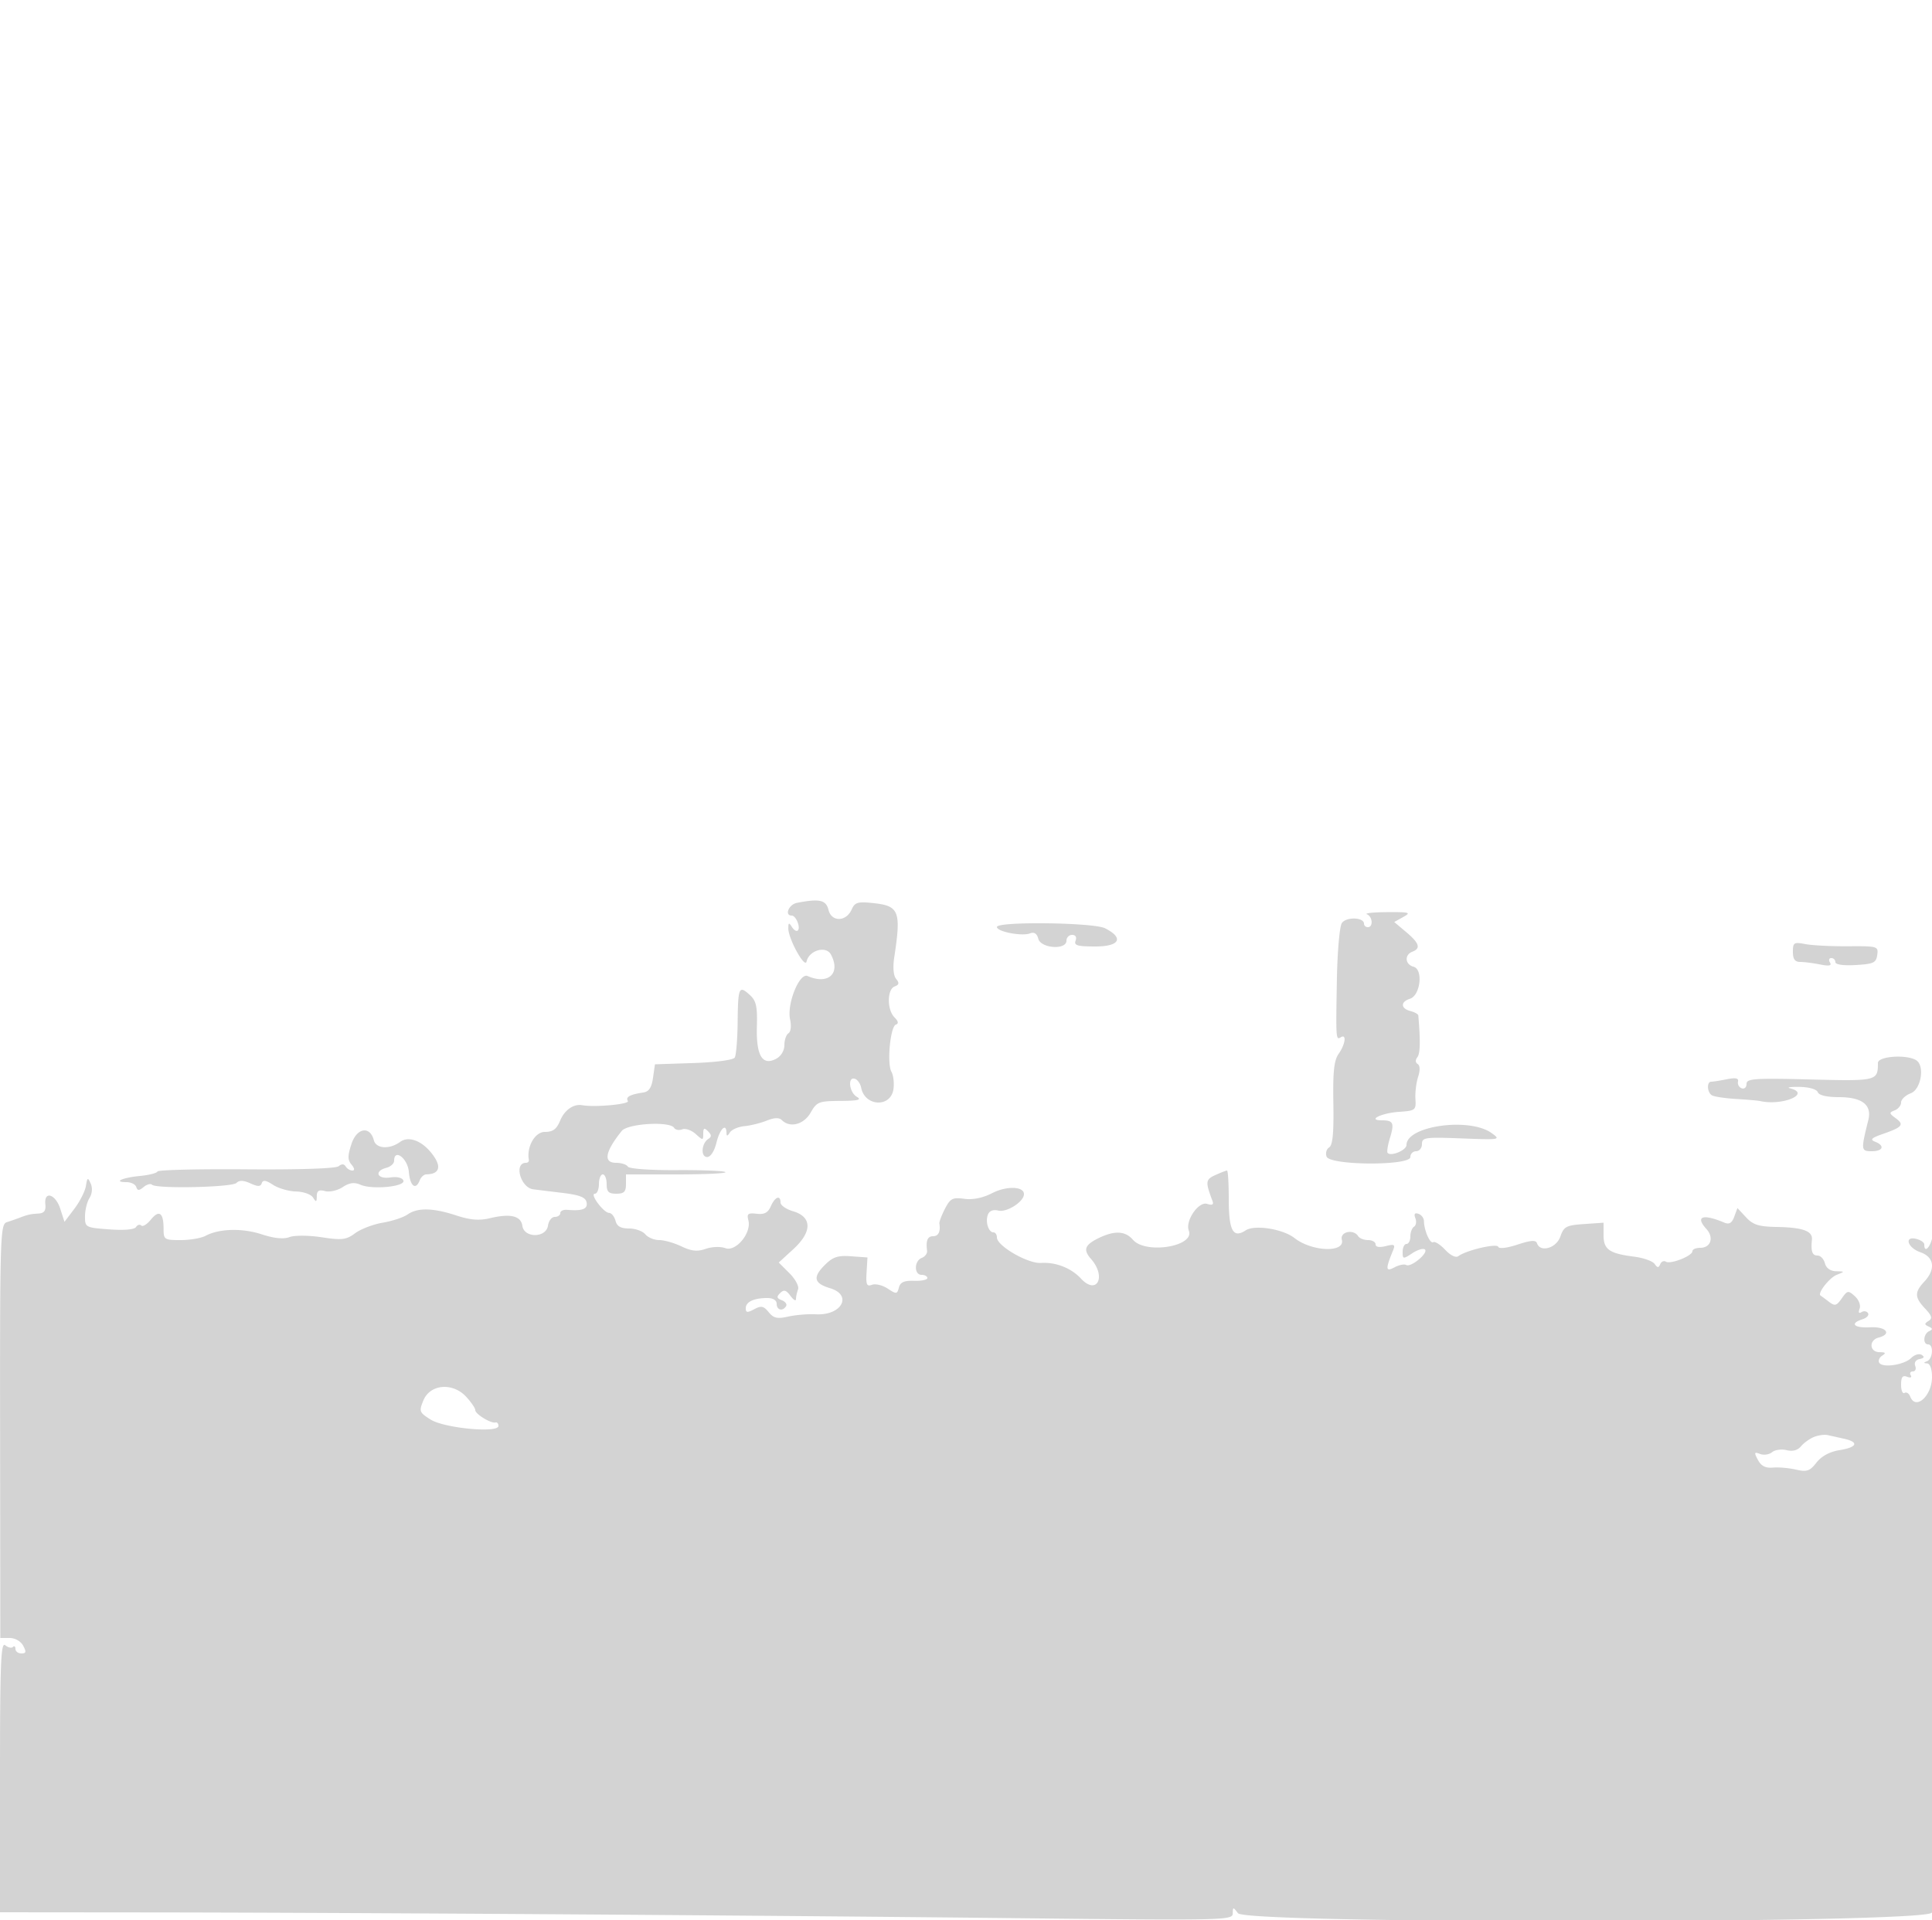 <svg xmlns="http://www.w3.org/2000/svg" width="500" height="497"><path d="M206.25 233.706c-2.11.406-3.3 3.294-1.357 3.294 1.109 0 2.364 3.076 1.576 3.864-.318.318-.996-.084-1.508-.893-.776-1.227-.933-1.174-.946.319-.023 2.687 4.303 10.555 4.728 8.599.631-2.903 5.038-4.167 6.301-1.807 2.615 4.886-.679 7.919-6.044 5.565-2.112-.926-5.404 7.237-4.528 11.227.372 1.694.197 3.212-.413 3.59-.583.36-1.059 1.737-1.059 3.06 0 1.426-.862 2.867-2.117 3.538-3.575 1.914-5.208-.8-5.001-8.314.145-5.29-.173-6.702-1.859-8.227-2.791-2.526-3.024-1.99-3.122 7.159-.047 4.401-.386 8.487-.754 9.082-.382.619-4.936 1.221-10.657 1.409l-9.99.329-.5 3.5c-.36 2.522-1.059 3.583-2.5 3.798-3.478.517-4.646 1.157-4.004 2.195.523.847-8.55 1.682-11.85 1.091-2.191-.393-4.54 1.246-5.66 3.949-.941 2.273-1.872 2.967-3.982 2.967-2.561 0-4.748 3.832-4.138 7.25.074.413-.264.75-.749.75-3.183 0-1.405 6.433 1.895 6.858.818.106 4.184.518 7.478.917 4.556.551 6.07 1.144 6.323 2.475.328 1.722-1.076 2.254-5.063 1.92-.963-.08-1.75.298-1.75.842 0 .543-.644.988-1.43.988-.787 0-1.575 1.012-1.75 2.25-.458 3.225-6.174 3.278-6.631.061-.371-2.601-3.113-3.241-8.428-1.969-2.747.658-5.051.466-8.688-.723-6.055-1.981-9.999-2.057-12.6-.244-1.085.756-3.978 1.711-6.43 2.122-2.451.412-5.653 1.634-7.116 2.715-2.335 1.726-3.394 1.856-8.665 1.058-3.422-.518-7.012-.537-8.345-.044-1.559.577-3.956.337-7.185-.719-5.049-1.651-11.027-1.49-14.546.393-1.13.605-4.034 1.1-6.454 1.1-4.221 0-4.399-.121-4.399-3 0-4.111-1.164-4.921-3.295-2.293-.984 1.215-2.095 1.903-2.468 1.529-.373-.373-.992-.197-1.374.391-.428.657-3.101.888-6.946.6-6.119-.458-6.25-.528-6.25-3.361 0-1.591.521-3.727 1.158-4.747.702-1.125.83-2.594.324-3.737-.75-1.692-.876-1.63-1.248.618-.228 1.375-1.569 4.024-2.98 5.887l-2.565 3.387-1.094-3.387c-1.241-3.84-4.236-4.723-3.857-1.137.172 1.626-.313 2.285-1.75 2.375-2.168.136-2.737.264-4.988 1.115-.825.313-2.294.825-3.264 1.138-1.658.536-1.761 3.81-1.709 54.096L.081 424h2.425c1.4 0 2.876.844 3.494 2 .854 1.596.76 2-.465 2-.844 0-1.535-.525-1.535-1.167 0-.641-.296-.87-.658-.508-.362.362-1.262.156-2-.456C.224 424.941 0 430.609 0 459.878V495l38.25.035c51.762.048 158.199.756 225.5 1.501 53.021.587 55.251.538 55.282-1.212.03-1.726.103-1.73 1.357-.078 2.152 2.834 178.043 2.684 179.562-.154.666-1.245.96-32.329.858-90.743-.085-48.867-.329-87.161-.542-85.099-.325 3.147-2.267 5.602-2.267 2.867 0-.486-.9-1.119-2-1.407-3.285-.859-2.378 2.262 1 3.44 3.594 1.253 4.006 4.393 1 7.62-2.56 2.747-2.518 4.05.224 6.968 1.756 1.869 1.942 2.541.887 3.194-1.112.686-1.107.931.026 1.447 1.055.481 1.081.753.113 1.204-1.486.694-1.685 3.417-.25 3.417 1.447 0 1.231 3.74-.25 4.338-1 .403-1 .52 0 .583.742.047 1.25 1.473 1.25 3.508 0 4.908-4.236 8.724-5.636 5.077-.316-.822-.976-1.246-1.469-.941-.492.304-.895-.647-.895-2.113 0-1.999.389-2.517 1.552-2.07.89.341 1.291.173.941-.393-.336-.544-.086-.989.555-.989s.918-.647.614-1.437c-.326-.851.141-1.575 1.143-1.774 1.16-.23 1.326-.568.526-1.072-.644-.404-1.855-.051-2.692.786-1.805 1.806-7.422 2.657-8.288 1.256-.334-.54.013-1.375.771-1.855 1.042-.66.869-.877-.705-.889-2.607-.019-2.811-3.099-.25-3.769 3.562-.932 1.968-2.896-2.167-2.671-4.219.231-5.392-.998-1.985-2.08 1.108-.351 1.751-1.064 1.43-1.583-.321-.52-1.079-.638-1.684-.264-.695.429-.879.101-.498-.89.341-.889-.192-2.289-1.229-3.227-1.716-1.554-1.93-1.518-3.389.565-1.365 1.949-1.777 2.053-3.351.846-.987-.757-1.943-1.465-2.125-1.573-.901-.537 2.235-4.592 4.146-5.362 2.184-.88 2.184-.88-.159-.944-1.469-.039-2.538-.809-2.866-2.063-.288-1.1-1.146-2-1.907-2-1.381 0-1.753-1.055-1.456-4.127.215-2.222-2.381-3.153-9.12-3.272-4.641-.082-6.105-.543-7.924-2.496l-2.231-2.395-.833 2.249c-.608 1.646-1.3 2.053-2.575 1.517-5.591-2.351-7.599-1.631-4.623 1.658 2.003 2.213 1.137 4.866-1.59 4.866-1.117 0-2.031.395-2.031.879 0 1.214-5.656 3.452-6.854 2.711-.536-.331-1.204-.037-1.484.654-.402.989-.708.975-1.442-.07-.512-.729-2.909-1.578-5.326-1.886-6.422-.818-7.894-1.858-7.893-5.573V316.5l-5.088.352c-4.58.318-5.189.642-6.099 3.25-1.046 3.002-5.218 4.187-6.041 1.717-.293-.878-1.589-.787-5.049.352-2.721.895-4.789 1.135-4.975.576-.327-.982-8.275.875-10.336 2.416-.647.482-2.024-.185-3.396-1.645-1.269-1.351-2.66-2.239-3.09-1.973-.817.505-2.368-3.01-2.411-5.463-.013-.78-.657-1.629-1.43-1.887-.956-.318-1.208.045-.789 1.137.339.882.185 1.87-.341 2.195-.526.325-.956 1.464-.956 2.532s-.45 1.941-1 1.941-1 .91-1 2.023c0 1.935.111 1.951 2.531.365 1.392-.913 2.855-1.334 3.25-.937.92.923-3.698 4.718-4.864 3.997-.482-.297-1.851-.019-3.043.619-2.288 1.225-2.35.474-.361-4.368.634-1.544.366-1.707-1.887-1.141-1.652.414-2.626.248-2.626-.45 0-.609-.873-1.108-1.941-1.108s-2.219-.45-2.559-1c-1.197-1.936-4.776-1.163-4.233.914.895 3.421-7.739 3.104-12.267-.45-2.995-2.351-10.296-3.5-12.609-1.985-3.289 2.156-4.391.103-4.391-8.179 0-4.015-.204-7.3-.453-7.3-.249 0-1.606.525-3.014 1.167-2.553 1.163-2.616 1.728-.745 6.698.363.964-.045 1.19-1.387.767-2.227-.702-5.712 4.395-4.738 6.932 1.575 4.104-11.199 6.168-14.478 2.339-1.982-2.315-4.843-2.419-9.031-.33-3.461 1.727-3.868 2.954-1.772 5.348 4.014 4.587 1.478 9.453-2.629 5.044-2.554-2.741-6.519-4.295-10.32-4.045-3.412.224-11.433-4.404-11.433-6.598 0-.727-.402-1.322-.893-1.322-1.287 0-2.147-2.732-1.44-4.574.387-1.009 1.363-1.39 2.719-1.062 2.191.532 6.614-2.314 6.614-4.255 0-2.044-4.49-2.181-8.247-.252-2.41 1.238-4.973 1.759-7.186 1.46-3.032-.408-3.627-.102-5.014 2.58-.865 1.673-1.515 3.394-1.445 3.823.343 2.078-.247 3.28-1.608 3.28-1.449 0-1.918 1.121-1.572 3.763.091.695-.53 1.531-1.381 1.857-1.986.762-2.025 4.38-.047 4.38.825 0 1.5.374 1.5.83 0 .457-1.548.779-3.44.716-2.568-.085-3.563.356-3.925 1.742-.453 1.731-.649 1.749-2.919.261-1.339-.877-3.164-1.314-4.057-.972-1.345.516-1.583-.036-1.391-3.227l.232-3.85-4.239-.307c-3.462-.251-4.711.166-6.823 2.278-3.158 3.158-2.796 4.732 1.378 5.986 5.911 1.776 3.013 7.118-3.666 6.755-2.007-.109-5.225.157-7.15.589-2.851.642-3.79.43-5.067-1.14-1.309-1.61-1.926-1.735-3.75-.759-1.77.948-2.183.898-2.183-.26 0-1.645 2.107-2.642 5.582-2.642 1.483 0 2.418.58 2.418 1.5 0 1.643 1.555 2.029 2.435.605.305-.493-.194-1.182-1.108-1.533-1.316-.505-1.405-.891-.427-1.855.972-.958 1.539-.804 2.667.724.788 1.068 1.433 1.442 1.433.832s.243-1.742.54-2.515c.296-.774-.708-2.653-2.231-4.177l-2.771-2.77 3.791-3.474c4.892-4.482 4.86-8.34-.079-9.794-1.787-.526-3.25-1.539-3.25-2.25 0-2.05-1.433-1.504-2.513.957-.733 1.671-1.674 2.17-3.659 1.939-2.249-.262-2.589.007-2.147 1.7.854 3.263-3.24 8.21-5.962 7.203-1.242-.46-3.46-.381-5.07.18-2.183.761-3.673.61-6.289-.637-1.885-.899-4.482-1.635-5.771-1.635-1.289 0-2.904-.675-3.589-1.5s-2.582-1.5-4.216-1.5c-2.13 0-3.119-.566-3.494-2-.288-1.1-1.033-2.014-1.657-2.031-1.439-.04-5.09-4.969-3.68-4.969.576 0 1.047-1.125 1.047-2.5s.45-2.5 1-2.5 1 1.125 1 2.5c0 2 .5 2.5 2.5 2.5s2.5-.5 2.5-2.5V304h13.167c7.241 0 12.899-.267 12.573-.593-.326-.327-6.005-.559-12.618-.517-6.886.043-12.285-.344-12.633-.907-.334-.541-1.705-.983-3.048-.983-3.374 0-2.867-2.855 1.464-8.25 1.553-1.934 12.468-2.573 13.568-.794.325.526 1.268.697 2.096.379.828-.318 2.389.222 3.468 1.199 1.884 1.704 1.963 1.701 1.963-.079 0-1.477.253-1.602 1.242-.613.916.916.943 1.427.1 1.95-1.809 1.122-2.069 4.708-.342 4.708.902 0 1.869-1.495 2.426-3.75.88-3.559 2.557-5.178 2.589-2.5.012.92.243.892.875-.106.473-.746 2.153-1.479 3.735-1.628 1.581-.15 4.186-.794 5.788-1.431 2.011-.801 3.234-.838 3.95-.122 2.077 2.077 5.677 1.129 7.434-1.957 1.59-2.794 2.102-2.996 7.703-3.03 4.566-.028 5.582-.28 4.25-1.056-1.994-1.161-2.439-5.316-.5-4.67.688.228 1.415 1.267 1.617 2.308.947 4.887 7.647 5.205 8.353.397.23-1.568-.003-3.602-.517-4.521-1.208-2.159-.298-11.736 1.161-12.222.741-.247.615-.876-.373-1.864-1.961-1.961-1.938-7.239.035-7.996 1.165-.448 1.258-.907.393-1.95-.702-.846-.886-2.986-.485-5.633 1.812-11.935 1.278-13.294-5.508-14.005-3.944-.413-4.702-.188-5.5 1.629-1.416 3.223-5.206 3.332-5.999.172-.658-2.62-2.296-2.992-8.177-1.859m147.5 2.956c1.484.599 1.689 3.338.25 3.338-.55 0-1-.398-1-.883 0-1.72-4.697-1.832-5.755-.138-.567.908-1.134 7.471-1.261 14.585-.276 15.455-.258 15.723 1.016 14.936 1.541-.952 1.184 1.792-.556 4.276-1.203 1.718-1.514 4.626-1.373 12.835.132 7.676-.17 10.832-1.09 11.401-.7.432-.996 1.507-.658 2.387.885 2.307 21.677 2.404 21.677.101 0-.825.675-1.5 1.5-1.5s1.5-.834 1.5-1.853c0-1.71.797-1.823 10.25-1.463 10.063.383 10.204.358 7.75-1.397-5.772-4.126-22-1.842-22 3.096 0 1.337-3.936 3.014-4.874 2.076-.254-.253.015-2.01.596-3.904 1.181-3.849.857-4.555-2.089-4.555-3.913 0-.178-1.871 4.367-2.187 4.314-.3 4.492-.437 4.309-3.313-.105-1.65.205-4.228.69-5.728.55-1.7.509-2.958-.107-3.339-.602-.372-.633-1.066-.08-1.772.741-.948.814-4.168.243-10.794-.03-.349-.955-.869-2.055-1.157-2.528-.661-2.586-2.389-.105-3.177 2.718-.862 3.469-7.625.921-8.291-2.196-.575-2.4-3.081-.316-3.88 2.253-.865 1.831-2.212-1.591-5.092l-3.092-2.602 2.342-1.298c2.108-1.17 1.695-1.295-4.159-1.256-3.575.024-5.937.271-5.25.548M258 239.955c0 1.217 6.472 2.462 8.585 1.651 1.071-.411 1.773.048 2.124 1.39.657 2.512 7.291 2.971 7.291.504 0-.825.661-1.5 1.469-1.5.894 0 1.243.586.893 1.5-.47 1.225.466 1.5 5.104 1.5 6.314 0 7.492-2.197 2.525-4.71-2.99-1.513-27.991-1.813-27.991-.335m206 6.432c0 1.888.52 2.613 1.875 2.613 1.031 0 3.351.295 5.155.656 2.357.471 3.08.331 2.566-.5-.393-.636-.237-1.156.345-1.156a1.06 1.06 0 0 1 1.059 1.052c0 .641 2.051.934 5.25.75 4.613-.265 5.29-.582 5.577-2.606.317-2.24.111-2.302-7.5-2.249-4.305.03-9.289-.222-11.077-.56-2.994-.566-3.25-.408-3.25 2m22 28.764c0 4.666-.188 4.712-17.576 4.273-14.47-.365-16.424-.226-16.424 1.164 0 .868-.562 1.372-1.25 1.12-.687-.252-1.117-1.025-.955-1.717.212-.906-.594-1.081-2.875-.625-1.744.349-3.564.634-4.045.634-1.221 0-1.098 2.744.158 3.521.569.351 3.381.779 6.25.95 2.869.172 5.667.415 6.217.539 5.805 1.315 13.364-1.902 7.75-3.299-.962-.239.151-.402 2.474-.362 2.465.043 4.43.611 4.719 1.362.311.812 2.33 1.289 5.454 1.289 6.003 0 8.601 2.012 7.629 5.908-1.946 7.797-1.915 8.092.861 8.092 2.974 0 3.479-1.447.863-2.472-1.369-.537-.918-.975 2.074-2.015 5.026-1.746 5.552-2.4 3.271-4.067-1.714-1.253-1.738-1.454-.248-2.025.909-.349 1.653-1.273 1.653-2.053s1.125-1.845 2.5-2.368c2.686-1.021 3.69-7.147 1.403-8.56-2.528-1.562-9.903-1.033-9.903.711M90.97 296.092c-1.026 3.107-1.025 4.137.003 5.376.79.951.869 1.532.208 1.532-.584 0-1.355-.472-1.711-1.049-.428-.692-1.051-.714-1.833-.065-.715.594-10.197.91-23.911.799-12.5-.102-22.839.151-22.976.561-.138.41-2.198.934-4.579 1.163-4.533.436-7.016 1.591-3.421 1.591 1.146 0 2.273.563 2.504 1.25.335.996.727.998 1.925.009.828-.683 1.799-.948 2.158-.588 1.095 1.094 20.71.682 21.851-.459.743-.743 1.815-.712 3.605.104 1.964.894 2.641.882 2.952-.052.296-.887 1.079-.77 2.917.434 1.381.905 4.064 1.681 5.962 1.724 1.906.043 3.874.749 4.398 1.578.794 1.258.95 1.199.963-.367.011-1.409.536-1.73 2.142-1.31 1.17.306 3.214-.155 4.541-1.025 1.765-1.157 3.008-1.324 4.623-.623 3.086 1.339 11.71.491 11.103-1.091-.282-.735-1.658-1.052-3.432-.792-3.379.496-4.205-1.654-.962-2.502 1.1-.288 2-1.106 2-1.818 0-3.277 3.514-.632 3.81 2.868.317 3.735 1.792 4.861 2.828 2.16.317-.825 1.09-1.507 1.719-1.515 3.103-.042 3.885-1.686 2.1-4.41-2.645-4.037-6.492-5.754-8.917-3.981-2.731 1.997-6.211 1.77-6.79-.443-.99-3.785-4.404-3.229-5.78.941m18.603 66.408c-1.165 2.833-1.063 3.108 1.846 4.948 3.564 2.254 17.581 3.578 17.581 1.661 0-.61-.338-1.013-.75-.897-1.154.327-5.25-2.166-5.25-3.196 0-.502-1.068-2.065-2.373-3.474-3.482-3.757-9.322-3.251-11.054.958m359.892 9.461c-1.119.448-2.633 1.536-3.364 2.417-.87 1.049-2.159 1.395-3.728 1.001-1.32-.331-3.011-.094-3.759.527-.748.62-2.145.828-3.104.46-1.528-.587-1.596-.396-.555 1.55.842 1.572 1.969 2.149 3.867 1.977 1.473-.133 4.157.101 5.965.52 2.825.655 3.573.399 5.323-1.825 1.311-1.668 3.431-2.811 5.962-3.216 4.573-.731 5.108-2.071 1.178-2.946l-4.25-.946c-.825-.184-2.416.032-3.535.481" fill="#d3d3d3" fill-rule="evenodd"/></svg>